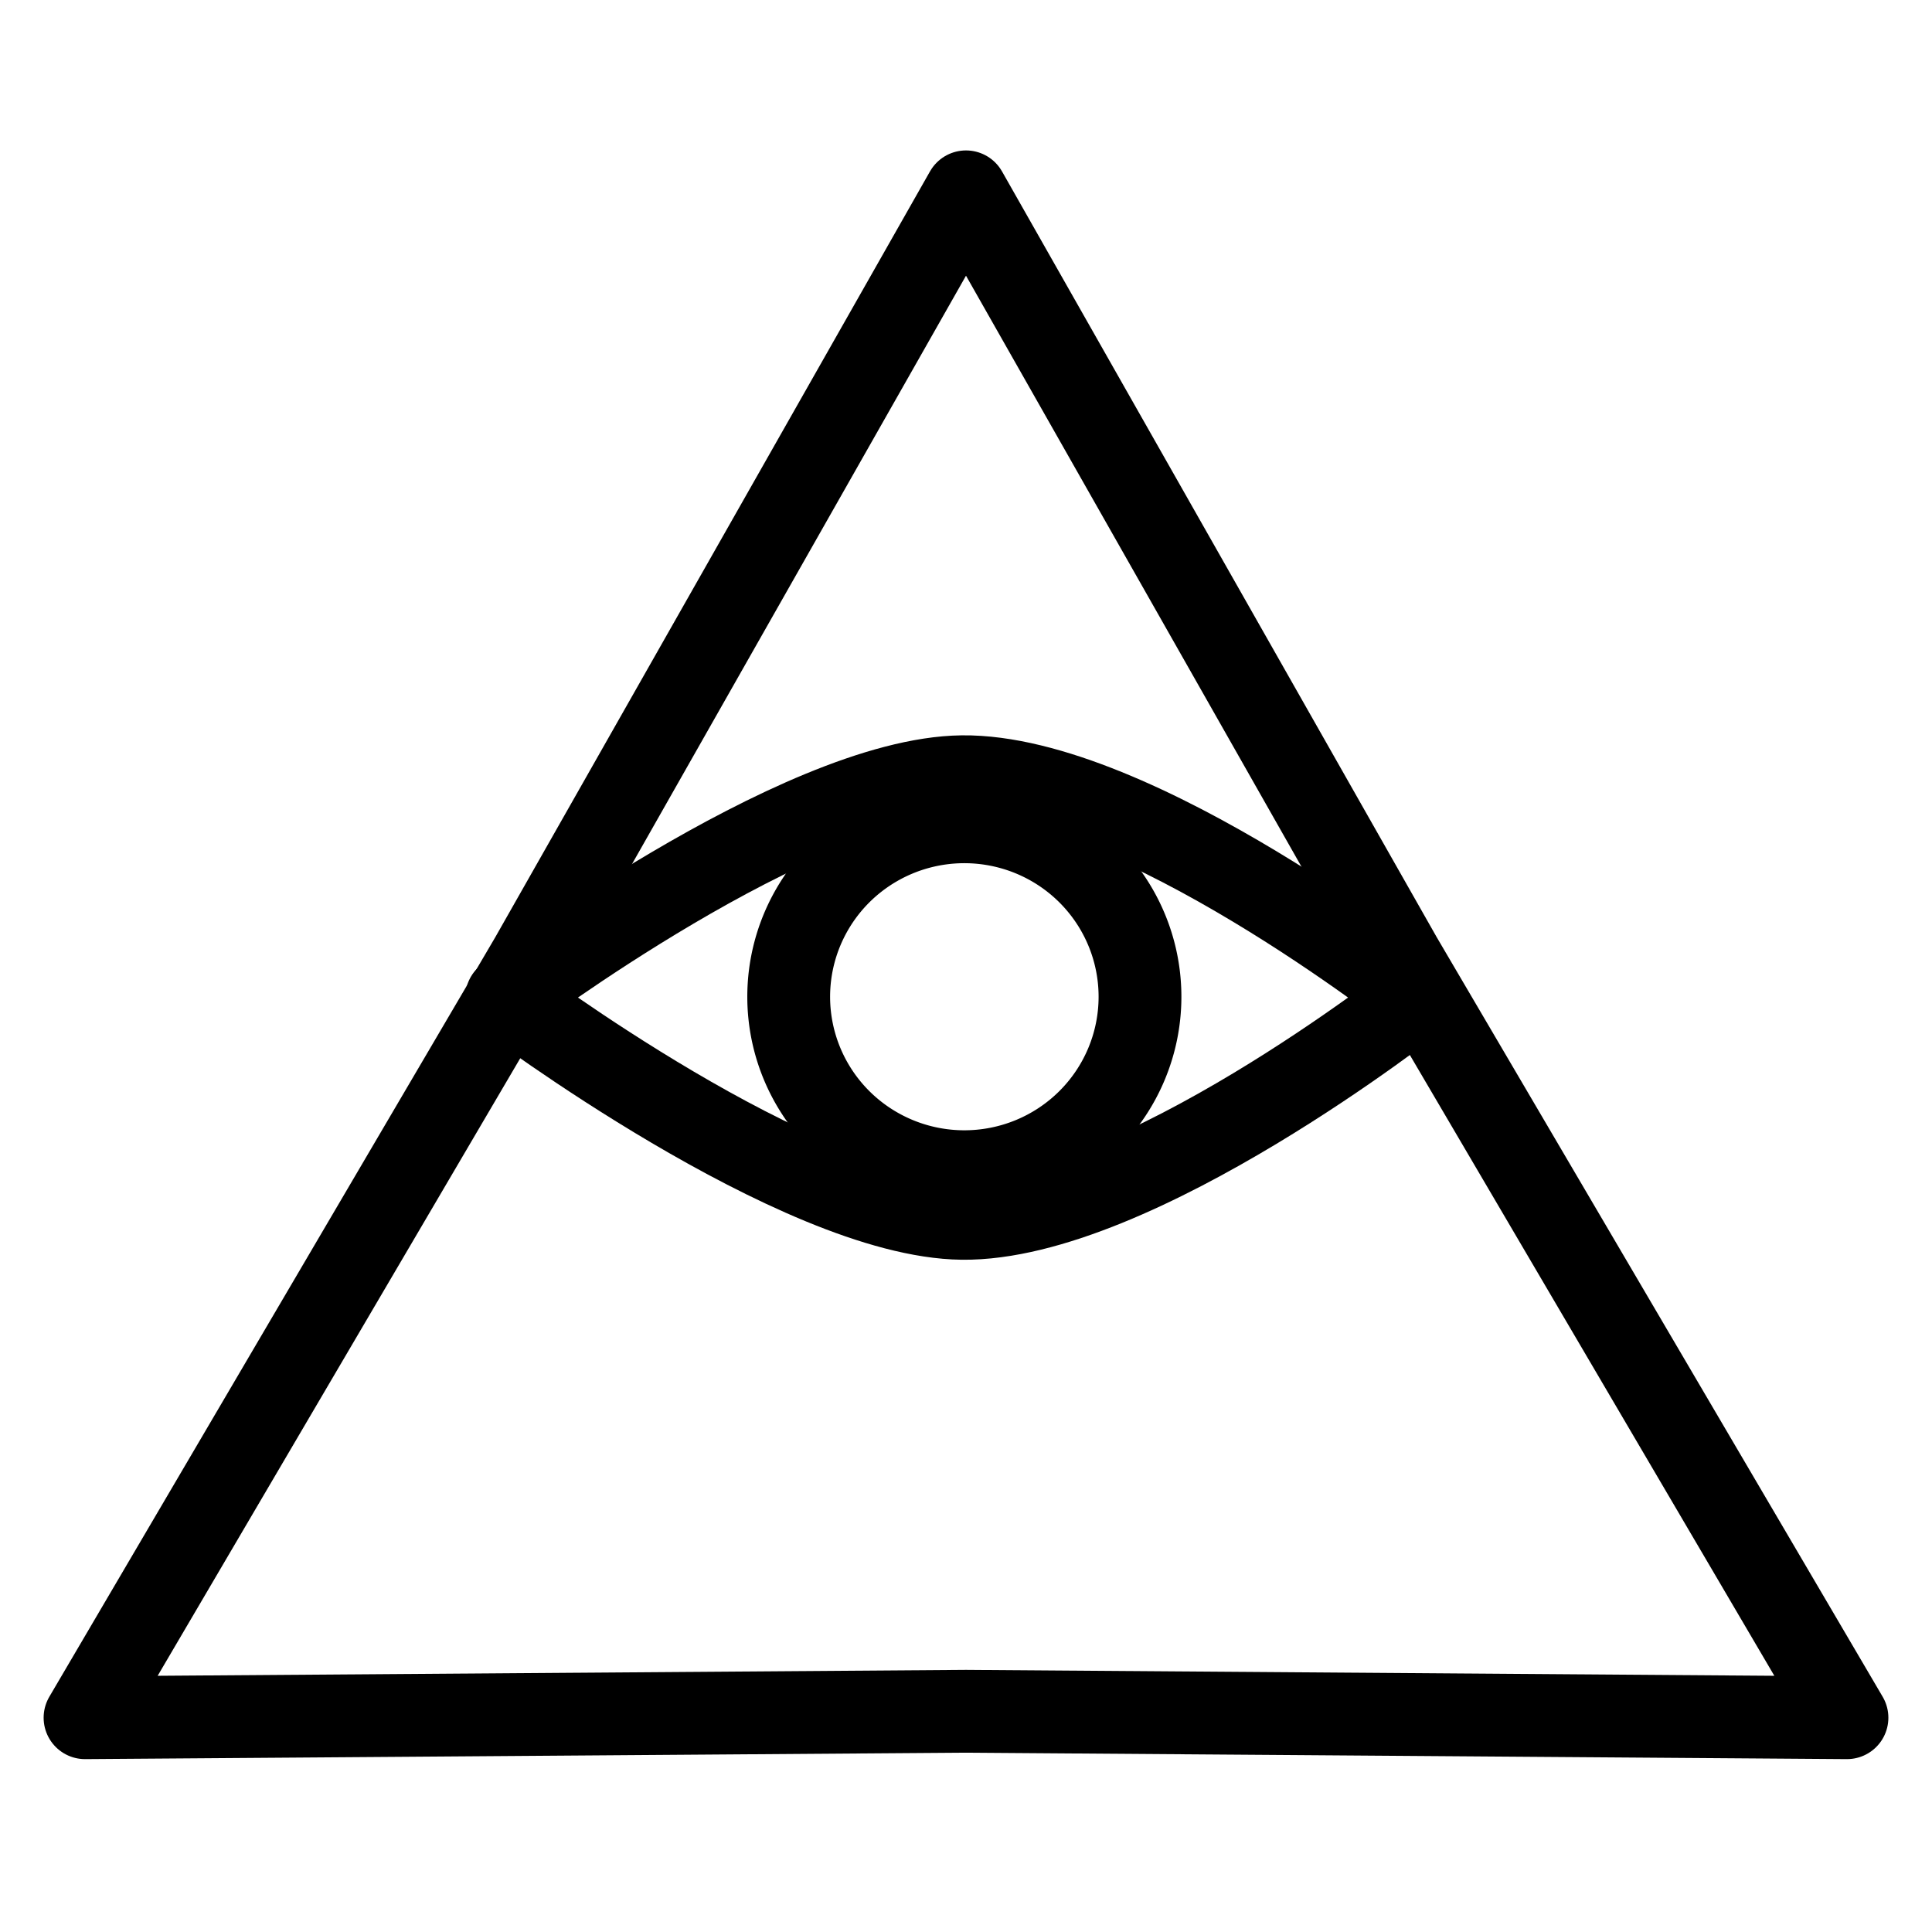 <?xml version="1.0" encoding="UTF-8" standalone="no"?>
<svg
   xmlns:dc="http://purl.org/dc/elements/1.1/"
   xmlns:cc="http://creativecommons.org/ns#"
   xmlns:rdf="http://www.w3.org/1999/02/22-rdf-syntax-ns#"
   xmlns:svg="http://www.w3.org/2000/svg"
   xmlns="http://www.w3.org/2000/svg"
   xmlns:sodipodi="http://sodipodi.sourceforge.net/DTD/sodipodi-0.dtd"
   xmlns:inkscape="http://www.inkscape.org/namespaces/inkscape"
   version="1.1"
   width="700"
   height="700"
   id="svg3745"
   sodipodi:docname="scalable.svg"
   inkscape:version="0.92.2 (5c3e80d, 2017-08-06)">
  <defs
     id="defs3749">
    <filter
       inkscape:collect="always"
       style="color-interpolation-filters:sRGB"
       id="filter5483"
       x="-0.134"
       width="1.269"
       y="-0.155"
       height="1.31">
      <feGaussianBlur
         inkscape:collect="always"
         stdDeviation="35.737"
         id="feGaussianBlur5485" />
    </filter>
  </defs>
  <sodipodi:namedview
     pagecolor="#ffffff"
     bordercolor="#666666"
     borderopacity="1"
     objecttolerance="10"
     gridtolerance="10"
     guidetolerance="10"
     inkscape:pageopacity="0"
     inkscape:pageshadow="2"
     inkscape:window-width="3000"
     inkscape:window-height="1890"
     id="namedview3747"
     showgrid="false"
     inkscape:pagecheckerboard="false"
     inkscape:zoom="1.907168"
     inkscape:cx="286.0397"
     inkscape:cy="313.20037"
     inkscape:window-x="-12"
     inkscape:window-y="-12"
     inkscape:window-maximized="1"
     inkscape:current-layer="svg3745" />
  <g
     id="g5389"
     transform="translate(-79.433,-81.41)"
     style="filter:url(#filter5483)">
    <path
       id="path3739-5"
       style="fill:none;fill-opacity:1;fill-rule:nonzero;stroke:#fffff9;stroke-width:30;stroke-linejoin:round;stroke-miterlimit:4;stroke-dasharray:none;stroke-opacity:1;marker-start:none"
       d="m 429.433,150.915 157.577,277.594 161.615,275.263 -319.192,-2.331 -319.192,2.331 161.615,-275.263 z"
       inkscape:connector-curvature="0" />
    <path
       id="path3741-6"
       style="fill:none;stroke:#fffff9;stroke-width:30;stroke-linejoin:round;stroke-miterlimit:4;stroke-dasharray:none;stroke-opacity:1"
       d="m 263.004,442.839 c 0,0 105.376,-79.29 165,-80 62.623,-0.745 165,80 165,80 0,0 -102.377,80.745 -165,80 -59.624,-0.71 -165,-80 -165,-80 z"
       inkscape:connector-curvature="0" />
    <path
       id="path3743-1"
       style="fill:none;stroke:#fffff9;stroke-width:30;stroke-linecap:butt;stroke-linejoin:round;stroke-miterlimit:4;stroke-dasharray:none;stroke-opacity:1"
       d="m 492.474,442.799 a 63.64,63.387 0 0 1 -127.279,0 63.64,63.387 0 1 1 127.279,0 z"
       inkscape:connector-curvature="0" />
  </g>
  <g
     id="g5009">
    <path
       id="path3739"
       style="fill:none;fill-opacity:1;fill-rule:nonzero;stroke:#000000;stroke-width:30;stroke-linejoin:round;stroke-miterlimit:4;stroke-dasharray:none;stroke-opacity:1;marker-start:none;"
       d="M 350,69.505 507.577,347.099 669.192,622.362 350,620.031 30.808,622.362 192.423,347.099 Z"
       inkscape:connector-curvature="0" />
    <path
       id="path3741"
       style="fill:none;stroke:#000000;stroke-width:30;stroke-linejoin:round;stroke-miterlimit:4;stroke-dasharray:none;stroke-opacity:1;"
       d="m 183.571,361.429 c 0,0 105.376,-79.29 165,-80 62.623,-0.745 165,80 165,80 0,0 -102.377,80.745 -165,80 -59.624,-0.71 -165,-80 -165,-80 z"
       inkscape:connector-curvature="0" />
    <path
       id="path3743"
       style="fill:none;stroke:#000000;stroke-width:30;stroke-linecap:butt;stroke-linejoin:round;stroke-miterlimit:4;stroke-dasharray:none;stroke-opacity:1;"
       d="m 413.041,361.389 a 63.64,63.387 0 0 1 -127.279,0 63.64,63.387 0 1 1 127.279,0 z"
       inkscape:connector-curvature="0" />
  </g>
</svg>
